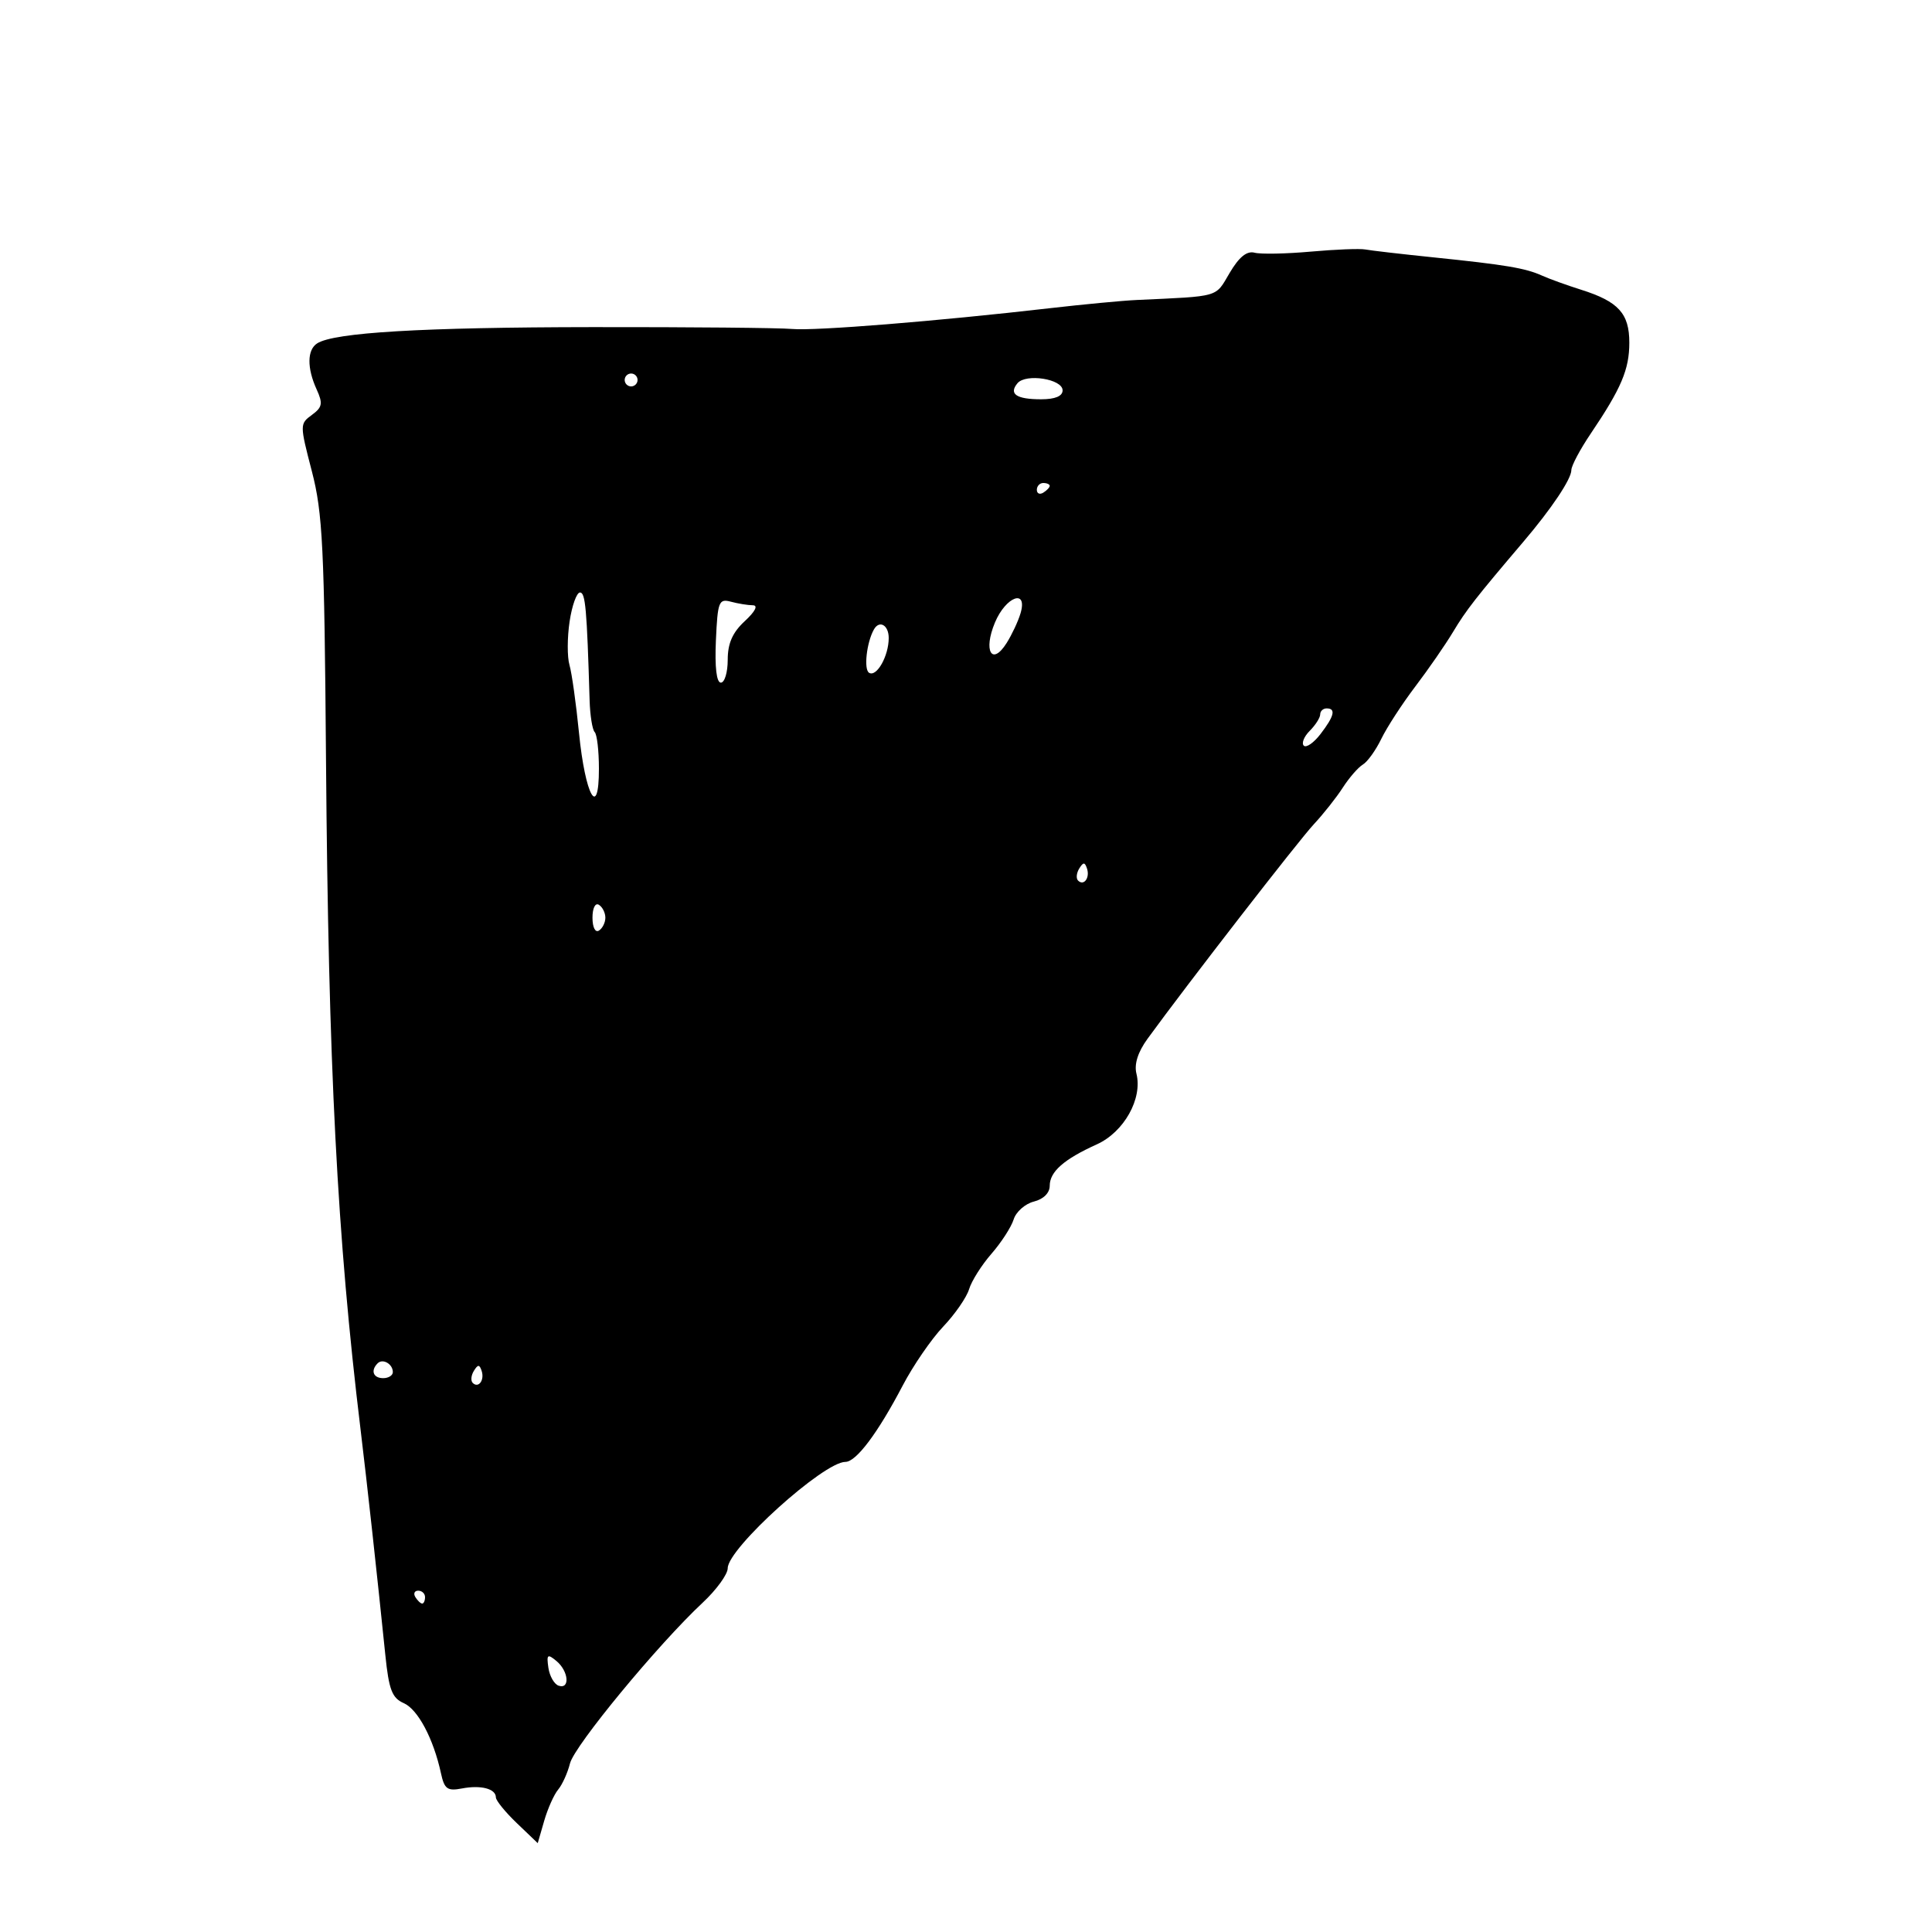 <svg xmlns="http://www.w3.org/2000/svg" width="300" height="300" viewBox="0 0 300 300" version="1.1">
	<path d="M 203.527 39.072 C 199.692 39.415, 195.768 39.491, 194.807 39.239 C 193.603 38.925, 192.399 39.904, 190.932 42.391 C 188.662 46.238, 189.562 45.977, 176.500 46.581 C 174.300 46.683, 168.225 47.258, 163 47.860 C 145.433 49.881, 126.527 51.404, 123 51.082 C 121.075 50.906, 107.125 50.777, 92 50.794 C 65.533 50.824, 51.895 51.630, 49.250 53.319 C 47.683 54.320, 47.651 57.140, 49.168 60.470 C 50.165 62.657, 50.056 63.239, 48.425 64.431 C 46.543 65.807, 46.543 65.943, 48.422 73.165 C 50.106 79.634, 50.366 84.928, 50.622 118 C 50.992 165.675, 52.350 191.976, 55.991 222 C 57.005 230.368, 58.529 244.239, 59.835 257 C 60.386 262.383, 60.877 263.666, 62.694 264.463 C 64.891 265.427, 67.312 269.991, 68.474 275.358 C 69.004 277.807, 69.469 278.143, 71.733 277.711 C 74.681 277.147, 77 277.758, 77 279.098 C 77 279.585, 78.463 281.382, 80.250 283.093 L 83.500 286.204 84.500 282.743 C 85.050 280.840, 86.026 278.654, 86.670 277.886 C 87.313 277.117, 88.142 275.283, 88.512 273.810 C 89.203 271.054, 102.189 255.326, 109.108 248.866 C 111.249 246.867, 113 244.457, 113 243.511 C 113 240.447, 127.885 227, 131.277 227 C 132.950 227, 136.312 222.519, 140.175 215.140 C 141.799 212.038, 144.625 207.925, 146.455 206 C 148.285 204.075, 150.096 201.458, 150.480 200.184 C 150.863 198.911, 152.426 196.436, 153.953 194.684 C 155.481 192.933, 157.032 190.532, 157.401 189.349 C 157.770 188.167, 159.181 186.921, 160.536 186.580 C 162.029 186.206, 163 185.243, 163 184.136 C 163 181.942, 165.189 180.014, 170.305 177.700 C 174.531 175.790, 177.440 170.602, 176.465 166.717 C 176.094 165.237, 176.695 163.352, 178.198 161.287 C 184.371 152.804, 201.647 130.519, 204.015 127.984 C 205.488 126.407, 207.509 123.853, 208.504 122.308 C 209.500 120.764, 210.905 119.148, 211.626 118.718 C 212.347 118.288, 213.637 116.488, 214.494 114.718 C 215.350 112.948, 217.727 109.291, 219.775 106.591 C 221.824 103.891, 224.463 100.075, 225.639 98.110 C 227.657 94.741, 229.165 92.807, 236.566 84.105 C 240.937 78.966, 244 74.386, 244 72.991 C 244 72.330, 245.350 69.789, 247.001 67.343 C 251.761 60.290, 253 57.371, 253 53.205 C 253 48.673, 251.305 46.815, 245.500 44.984 C 243.300 44.291, 240.573 43.305, 239.440 42.794 C 236.853 41.628, 233.787 41.114, 222.500 39.954 C 217.550 39.445, 212.825 38.898, 212 38.738 C 211.175 38.578, 207.362 38.729, 203.527 39.072 M 97 59 C 97 59.550, 97.450 60, 98 60 C 98.550 60, 99 59.550, 99 59 C 99 58.450, 98.550 58, 98 58 C 97.450 58, 97 58.450, 97 59 M 157.990 59.512 C 156.606 61.179, 157.819 62, 161.667 62 C 163.842 62, 165 61.518, 165 60.613 C 165 58.846, 159.288 57.948, 157.990 59.512 M 161 76.059 C 161 76.641, 161.450 76.840, 162 76.500 C 162.550 76.160, 163 75.684, 163 75.441 C 163 75.198, 162.550 75, 162 75 C 161.450 75, 161 75.477, 161 76.059 M 88.447 96.508 C 88.075 98.987, 88.066 102.024, 88.427 103.258 C 88.788 104.491, 89.455 109.242, 89.908 113.816 C 90.871 123.537, 93 127.358, 93 119.367 C 93 116.598, 92.704 114.037, 92.341 113.675 C 91.979 113.312, 91.625 111.100, 91.555 108.758 C 91.129 94.487, 90.907 92, 90.061 92 C 89.545 92, 88.818 94.028, 88.447 96.508 M 111.165 99.443 C 110.978 103.598, 111.260 106, 111.935 106 C 112.521 106, 113 104.404, 113 102.452 C 113 99.900, 113.743 98.216, 115.646 96.452 C 117.279 94.939, 117.758 93.995, 116.896 93.986 C 116.128 93.979, 114.591 93.728, 113.480 93.430 C 111.623 92.931, 111.435 93.417, 111.165 99.443 M 154.490 96.677 C 152.654 101.073, 154.020 103.470, 156.303 99.857 C 157.122 98.561, 158.094 96.487, 158.463 95.250 C 159.623 91.364, 156.196 92.595, 154.490 96.677 M 135.697 97.750 C 134.568 99.763, 134.100 103.944, 134.946 104.467 C 136.120 105.192, 138 101.868, 138 99.066 C 138 97.061, 136.549 96.232, 135.697 97.750 M 205 110.929 C 205 111.439, 204.271 112.586, 203.381 113.476 C 202.490 114.367, 202.071 115.405, 202.449 115.783 C 202.827 116.161, 203.996 115.352, 205.046 113.985 C 207.190 111.195, 207.476 110, 206 110 C 205.450 110, 205 110.418, 205 110.929 M 167.583 134.866 C 167.152 135.563, 167.070 136.403, 167.400 136.733 C 168.295 137.628, 169.271 136.312, 168.787 134.862 C 168.449 133.846, 168.213 133.846, 167.583 134.866 M 92 142.500 C 92 143.991, 92.431 144.852, 93 144.500 C 93.550 144.160, 94 143.260, 94 142.500 C 94 141.740, 93.550 140.840, 93 140.500 C 92.431 140.148, 92 141.009, 92 142.500 M 58.639 211.694 C 57.513 212.820, 57.954 214, 59.500 214 C 60.325 214, 61 213.577, 61 213.059 C 61 211.798, 59.438 210.895, 58.639 211.694 M 73.583 212.866 C 73.152 213.563, 73.070 214.403, 73.400 214.733 C 74.295 215.628, 75.271 214.312, 74.787 212.862 C 74.449 211.846, 74.213 211.846, 73.583 212.866 M 64.500 248 C 64.840 248.550, 65.316 249, 65.559 249 C 65.802 249, 66 248.550, 66 248 C 66 247.450, 65.523 247, 64.941 247 C 64.359 247, 64.160 247.450, 64.500 248 M 85.154 258.970 C 85.344 260.275, 86.063 261.529, 86.750 261.755 C 88.549 262.348, 88.291 259.486, 86.404 257.920 C 85.010 256.764, 84.852 256.897, 85.154 258.970" stroke="none" fill="black" fill-rule="evenodd"/>
</svg>